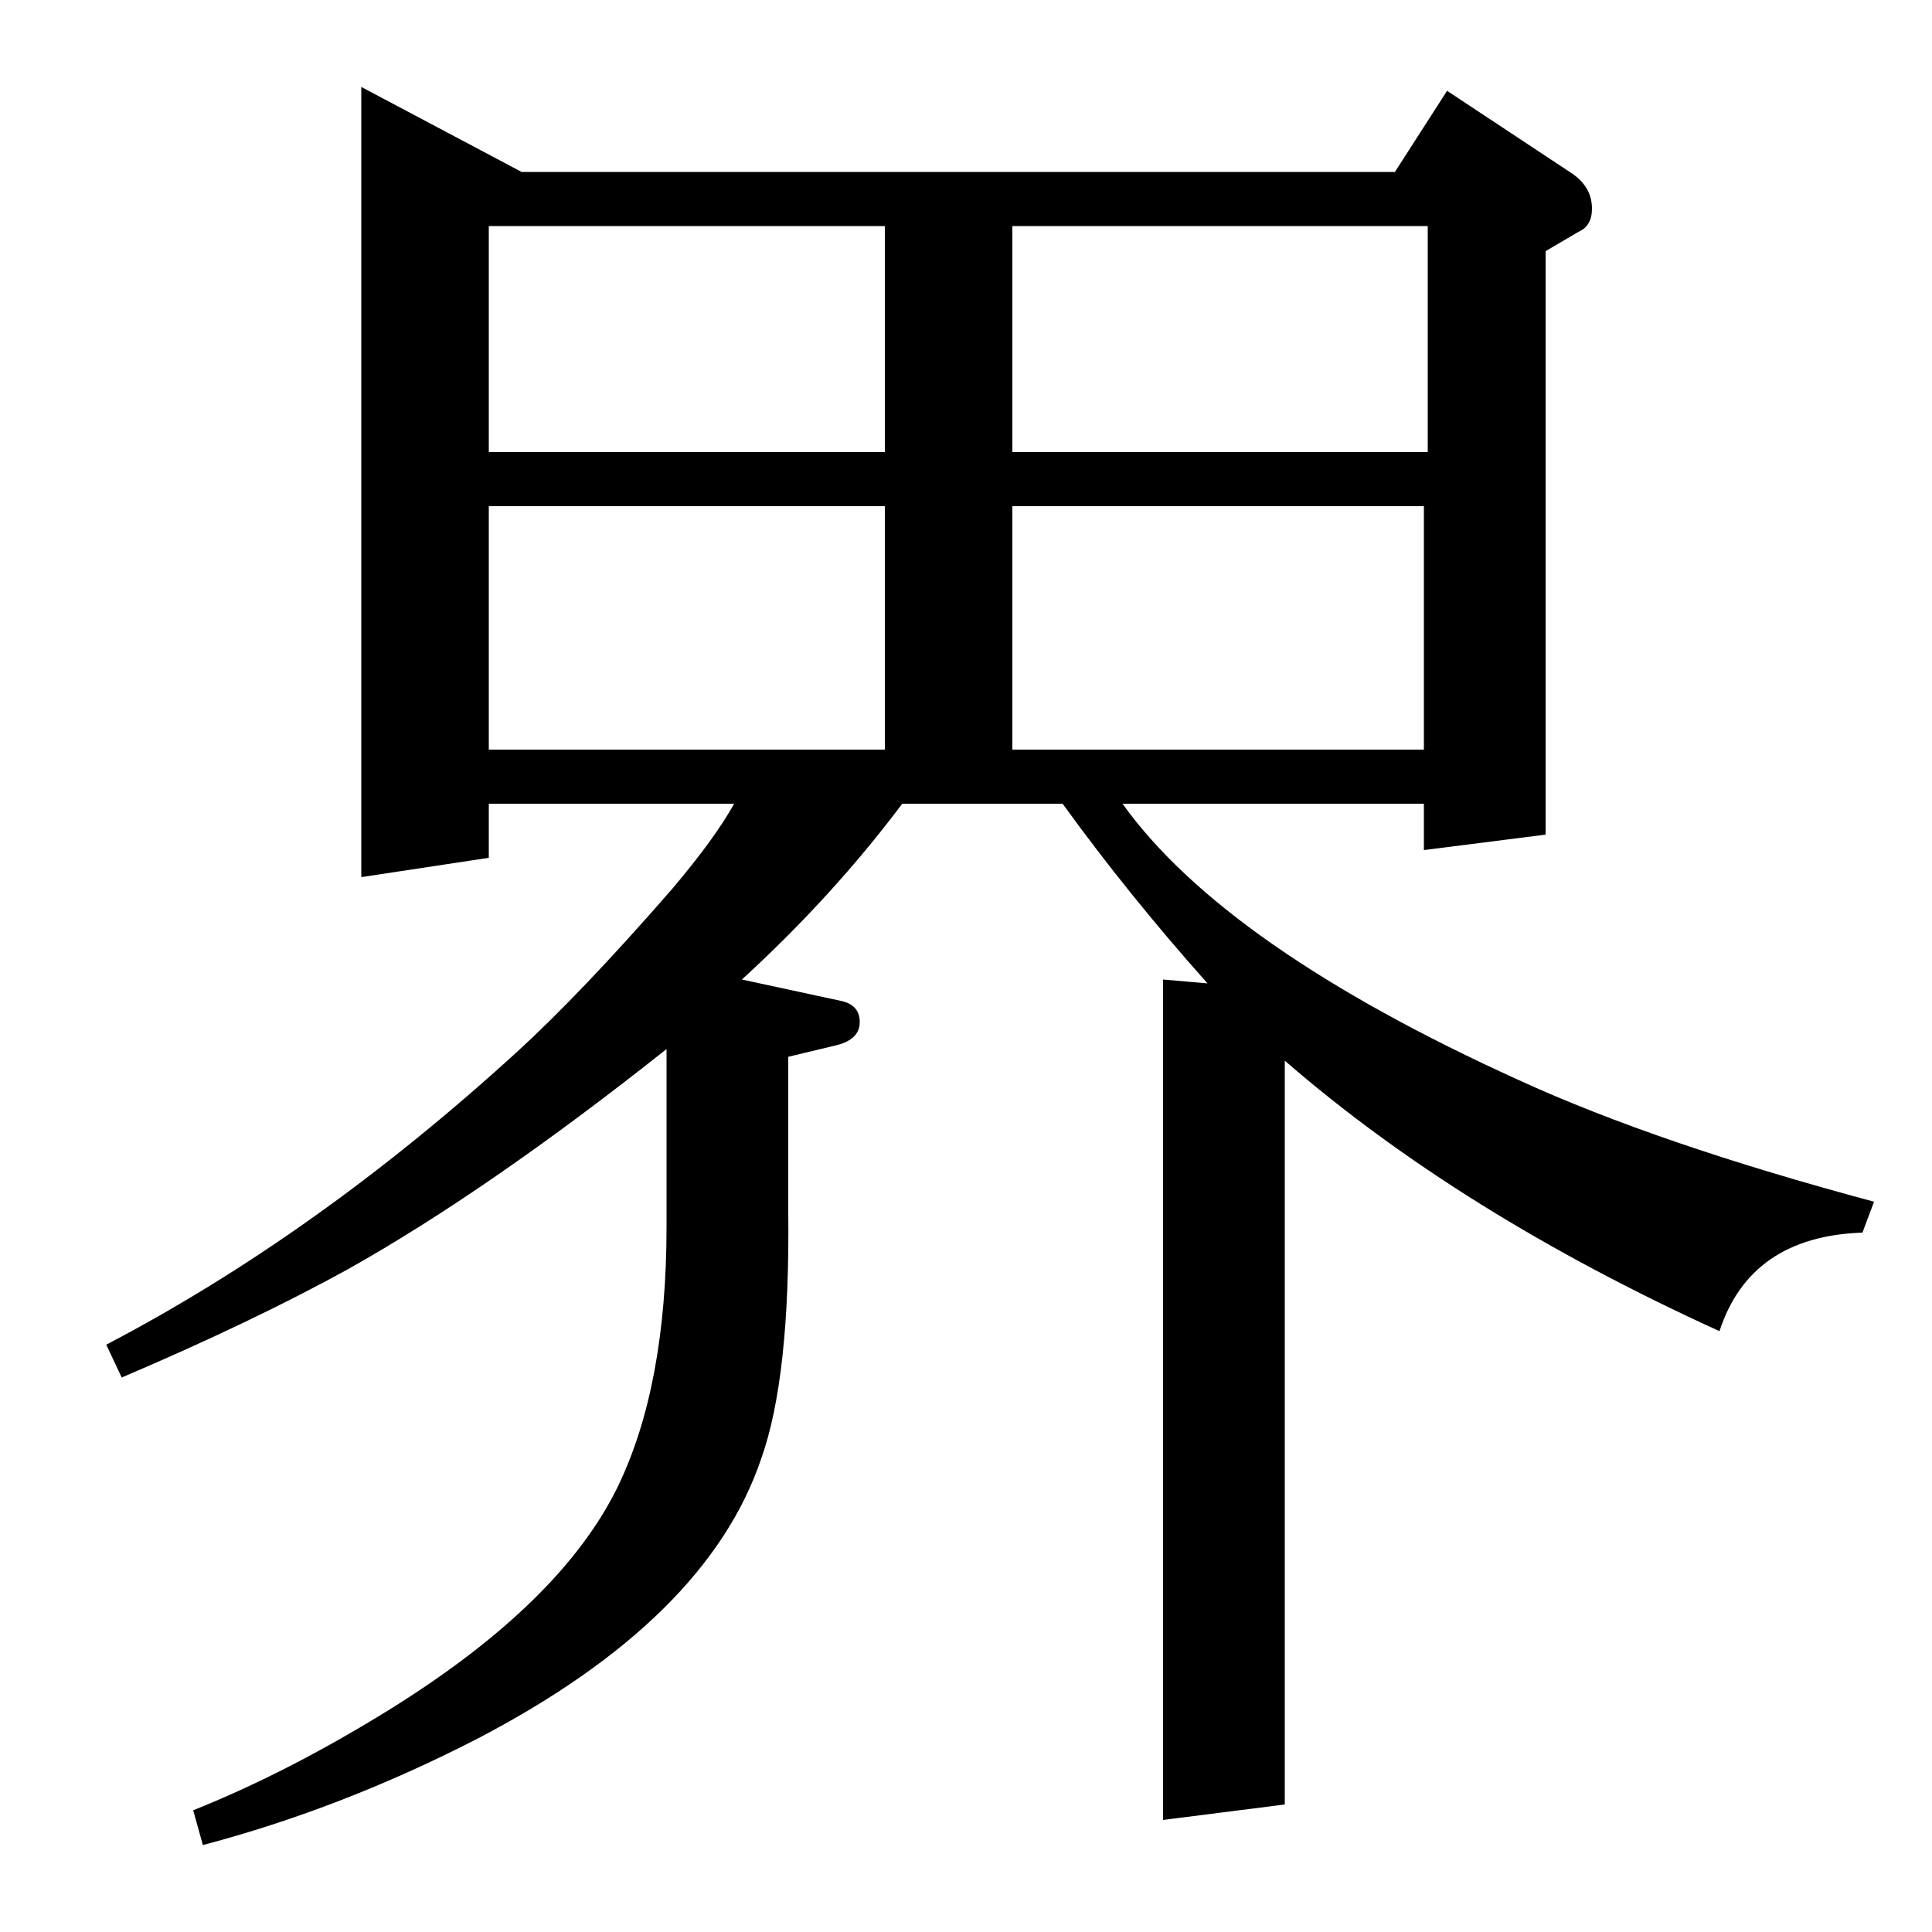 <?xml version="1.0" standalone="no"?>
<!DOCTYPE svg PUBLIC "-//W3C//DTD SVG 1.1//EN" "http://www.w3.org/Graphics/SVG/1.1/DTD/svg11.dtd" >
<svg xmlns="http://www.w3.org/2000/svg" xmlns:xlink="http://www.w3.org/1999/xlink" version="1.1" viewBox="0 -120 1000 1000">
  <g transform="matrix(1 0 0 -1 0 880)">
   <path fill="currentColor"
d="M55 304q109 57 212 151q34 31 81 85q22 26 32 44h-127v-28l-66 -10v409l83 -44h452l27 42l65 -43q10 -7 10 -18q0 -9 -7 -12l-17 -10v-302l-63 -8v24h-156q53 -74 205 -143q72 -33 184 -63l-6 -16q-58 -2 -74 -51q-134 61 -225 140v-385l-63 -8v435l23 -2q-41 46 -75 93
h-83q-36 -48 -83 -91l51 -11q10 -2 10 -11t-12 -12l-25 -6v-80q1 -86 -14 -128q-28 -83 -147 -145q-70 -36 -142 -55l-5 18q50 20 103 53q88 55 117 115q25 52 25 134v92q-92 -73 -165 -114q-49 -27 -117 -56zM253 612h205v126h-205v-126zM253 883v-117h205v117h-205z
M524 738v-126h213v126h-213zM524 766h215v117h-215v-117z" />
  </g>

</svg>
